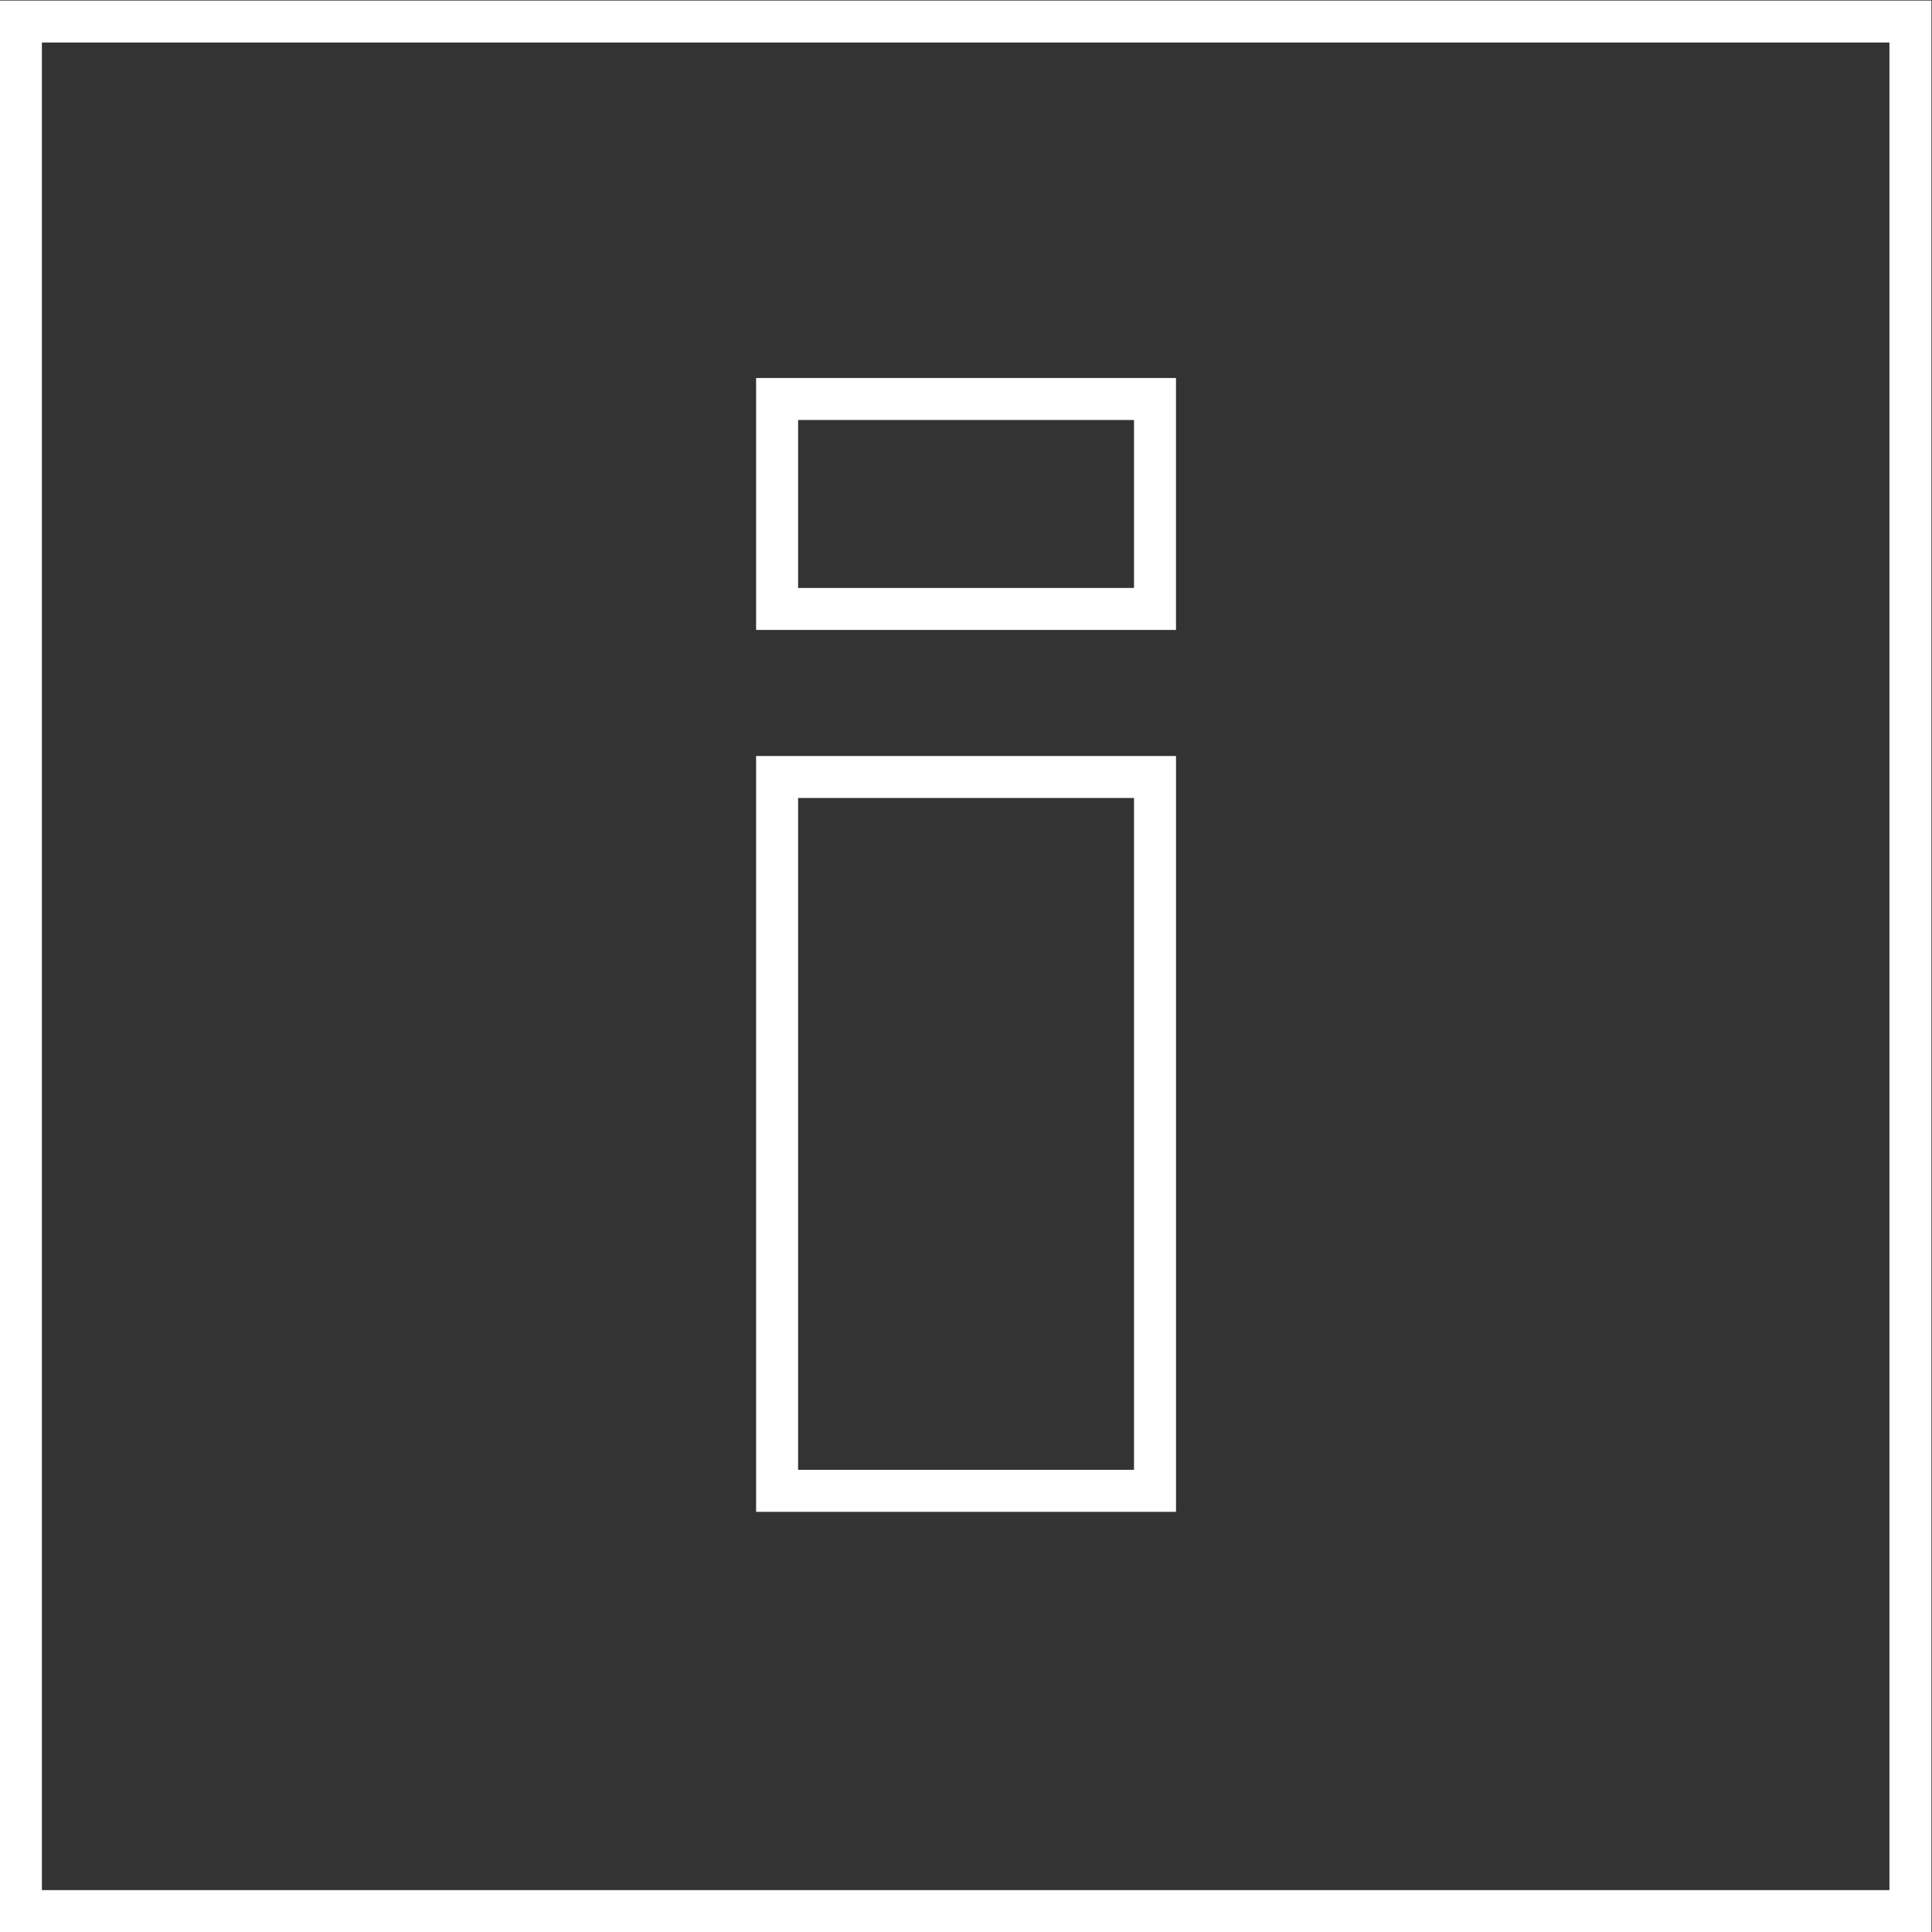 <svg xmlns="http://www.w3.org/2000/svg" xml:space="preserve" width="245.333" height="245.333"><rect width="100%" height="100%" fill="#333333" stroke="none"/><path d="M220 220H36V36h184Zm-4-180H40v176h176z" style="fill:#fff;fill-opacity:1;fill-rule:nonzero;stroke:none" transform="matrix(1.333 0 0 -1.333 -48 293.333)"/><path d="M0 0h-40v-24H0v20zm-4-20h-32v16h32z" style="fill:#fff;fill-opacity:1;fill-rule:nonzero;stroke:none" transform="matrix(1.333 0 0 -1.333 149.333 48)"/><path d="M0 0h-40v-72H0v68zm-4-68h-32v64h32z" style="fill:#fff;fill-opacity:1;fill-rule:nonzero;stroke:none" transform="matrix(1.333 0 0 -1.333 149.333 96)"/></svg>
